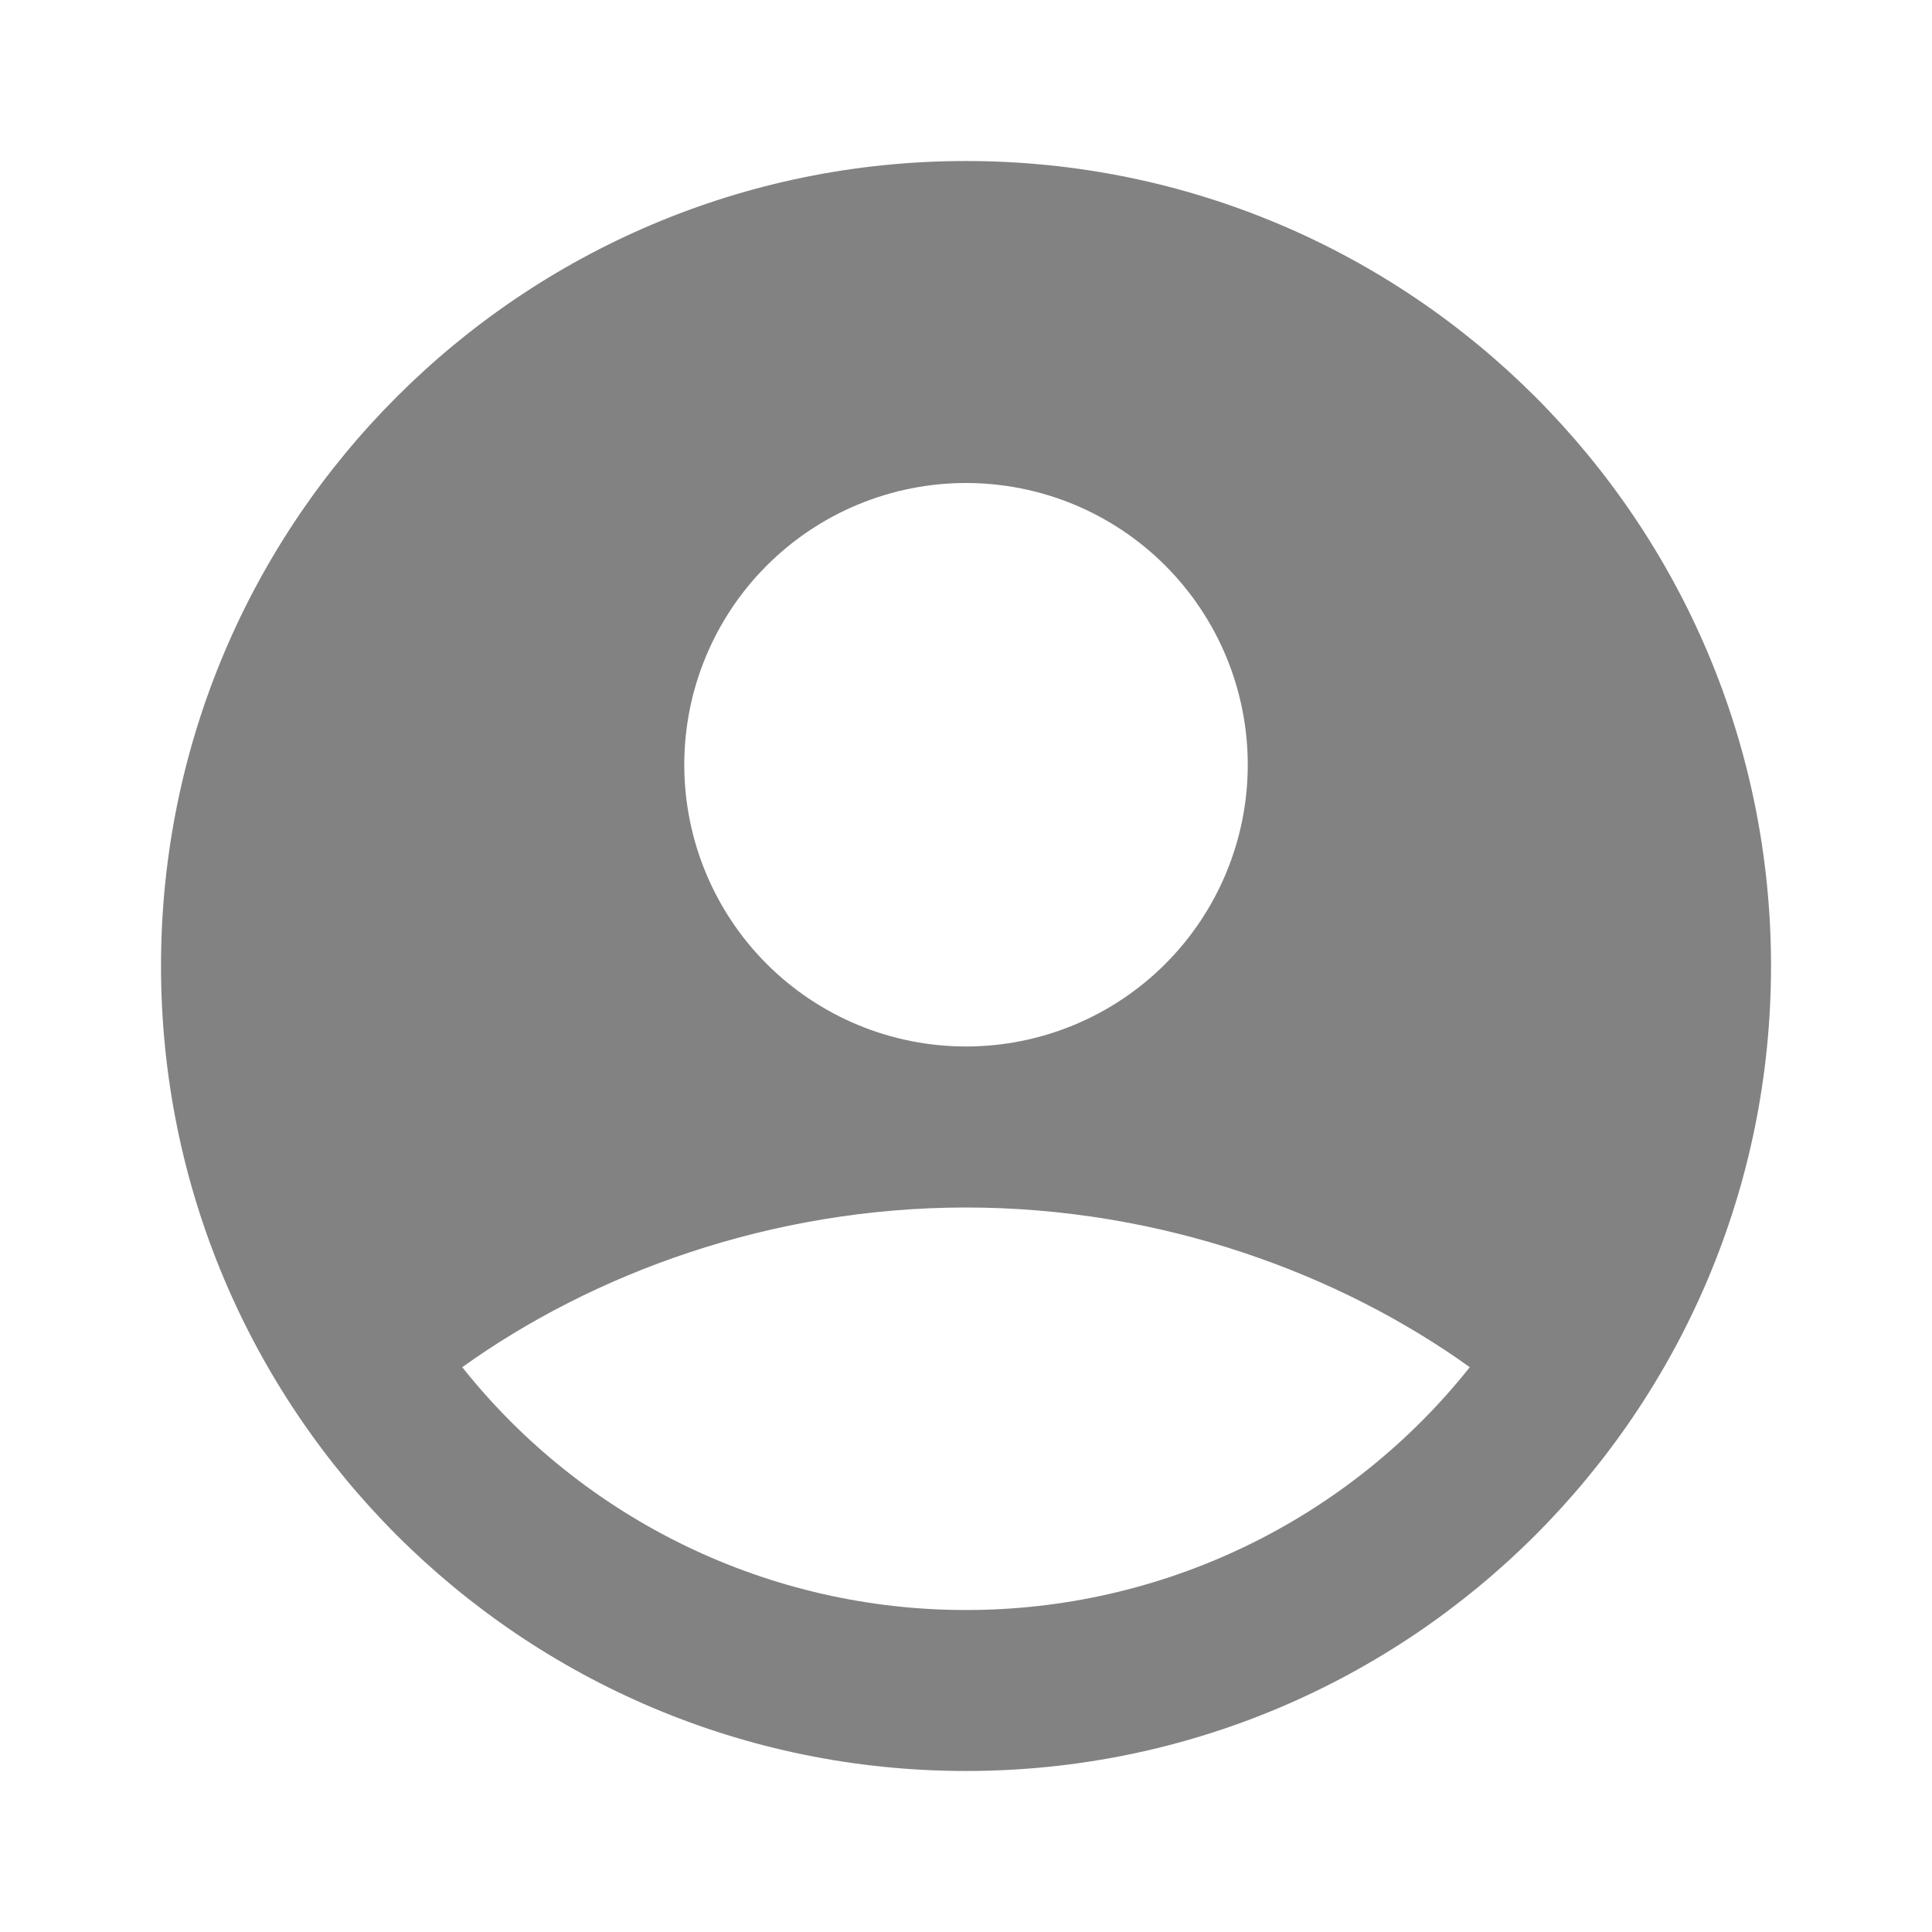 <svg width="50" height="50" viewBox="0 0 50 50" fill="none" xmlns="http://www.w3.org/2000/svg">
<path fill-rule="evenodd" clip-rule="evenodd" d="M25 4.167C13.494 4.167 4.167 13.494 4.167 25C4.167 36.506 13.494 45.833 25 45.833C36.507 45.833 45.834 36.506 45.834 25C45.834 13.494 36.507 4.167 25 4.167ZM17.709 19.792C17.709 18.834 17.897 17.886 18.264 17.001C18.63 16.117 19.167 15.313 19.844 14.636C20.521 13.959 21.325 13.421 22.21 13.055C23.095 12.689 24.043 12.5 25 12.5C25.958 12.5 26.906 12.689 27.791 13.055C28.675 13.421 29.479 13.959 30.156 14.636C30.833 15.313 31.37 16.117 31.737 17.001C32.103 17.886 32.292 18.834 32.292 19.792C32.292 21.726 31.524 23.58 30.156 24.948C28.789 26.315 26.934 27.083 25 27.083C23.067 27.083 21.212 26.315 19.844 24.948C18.477 23.58 17.709 21.726 17.709 19.792ZM38.038 35.383C36.478 37.345 34.496 38.929 32.238 40.017C29.981 41.105 27.506 41.669 25 41.667C22.494 41.669 20.02 41.105 17.762 40.017C15.505 38.929 13.522 37.345 11.963 35.383C15.34 32.96 19.948 31.25 25 31.25C30.052 31.25 34.661 32.96 38.038 35.383Z" fill="#828282"/>
</svg>
